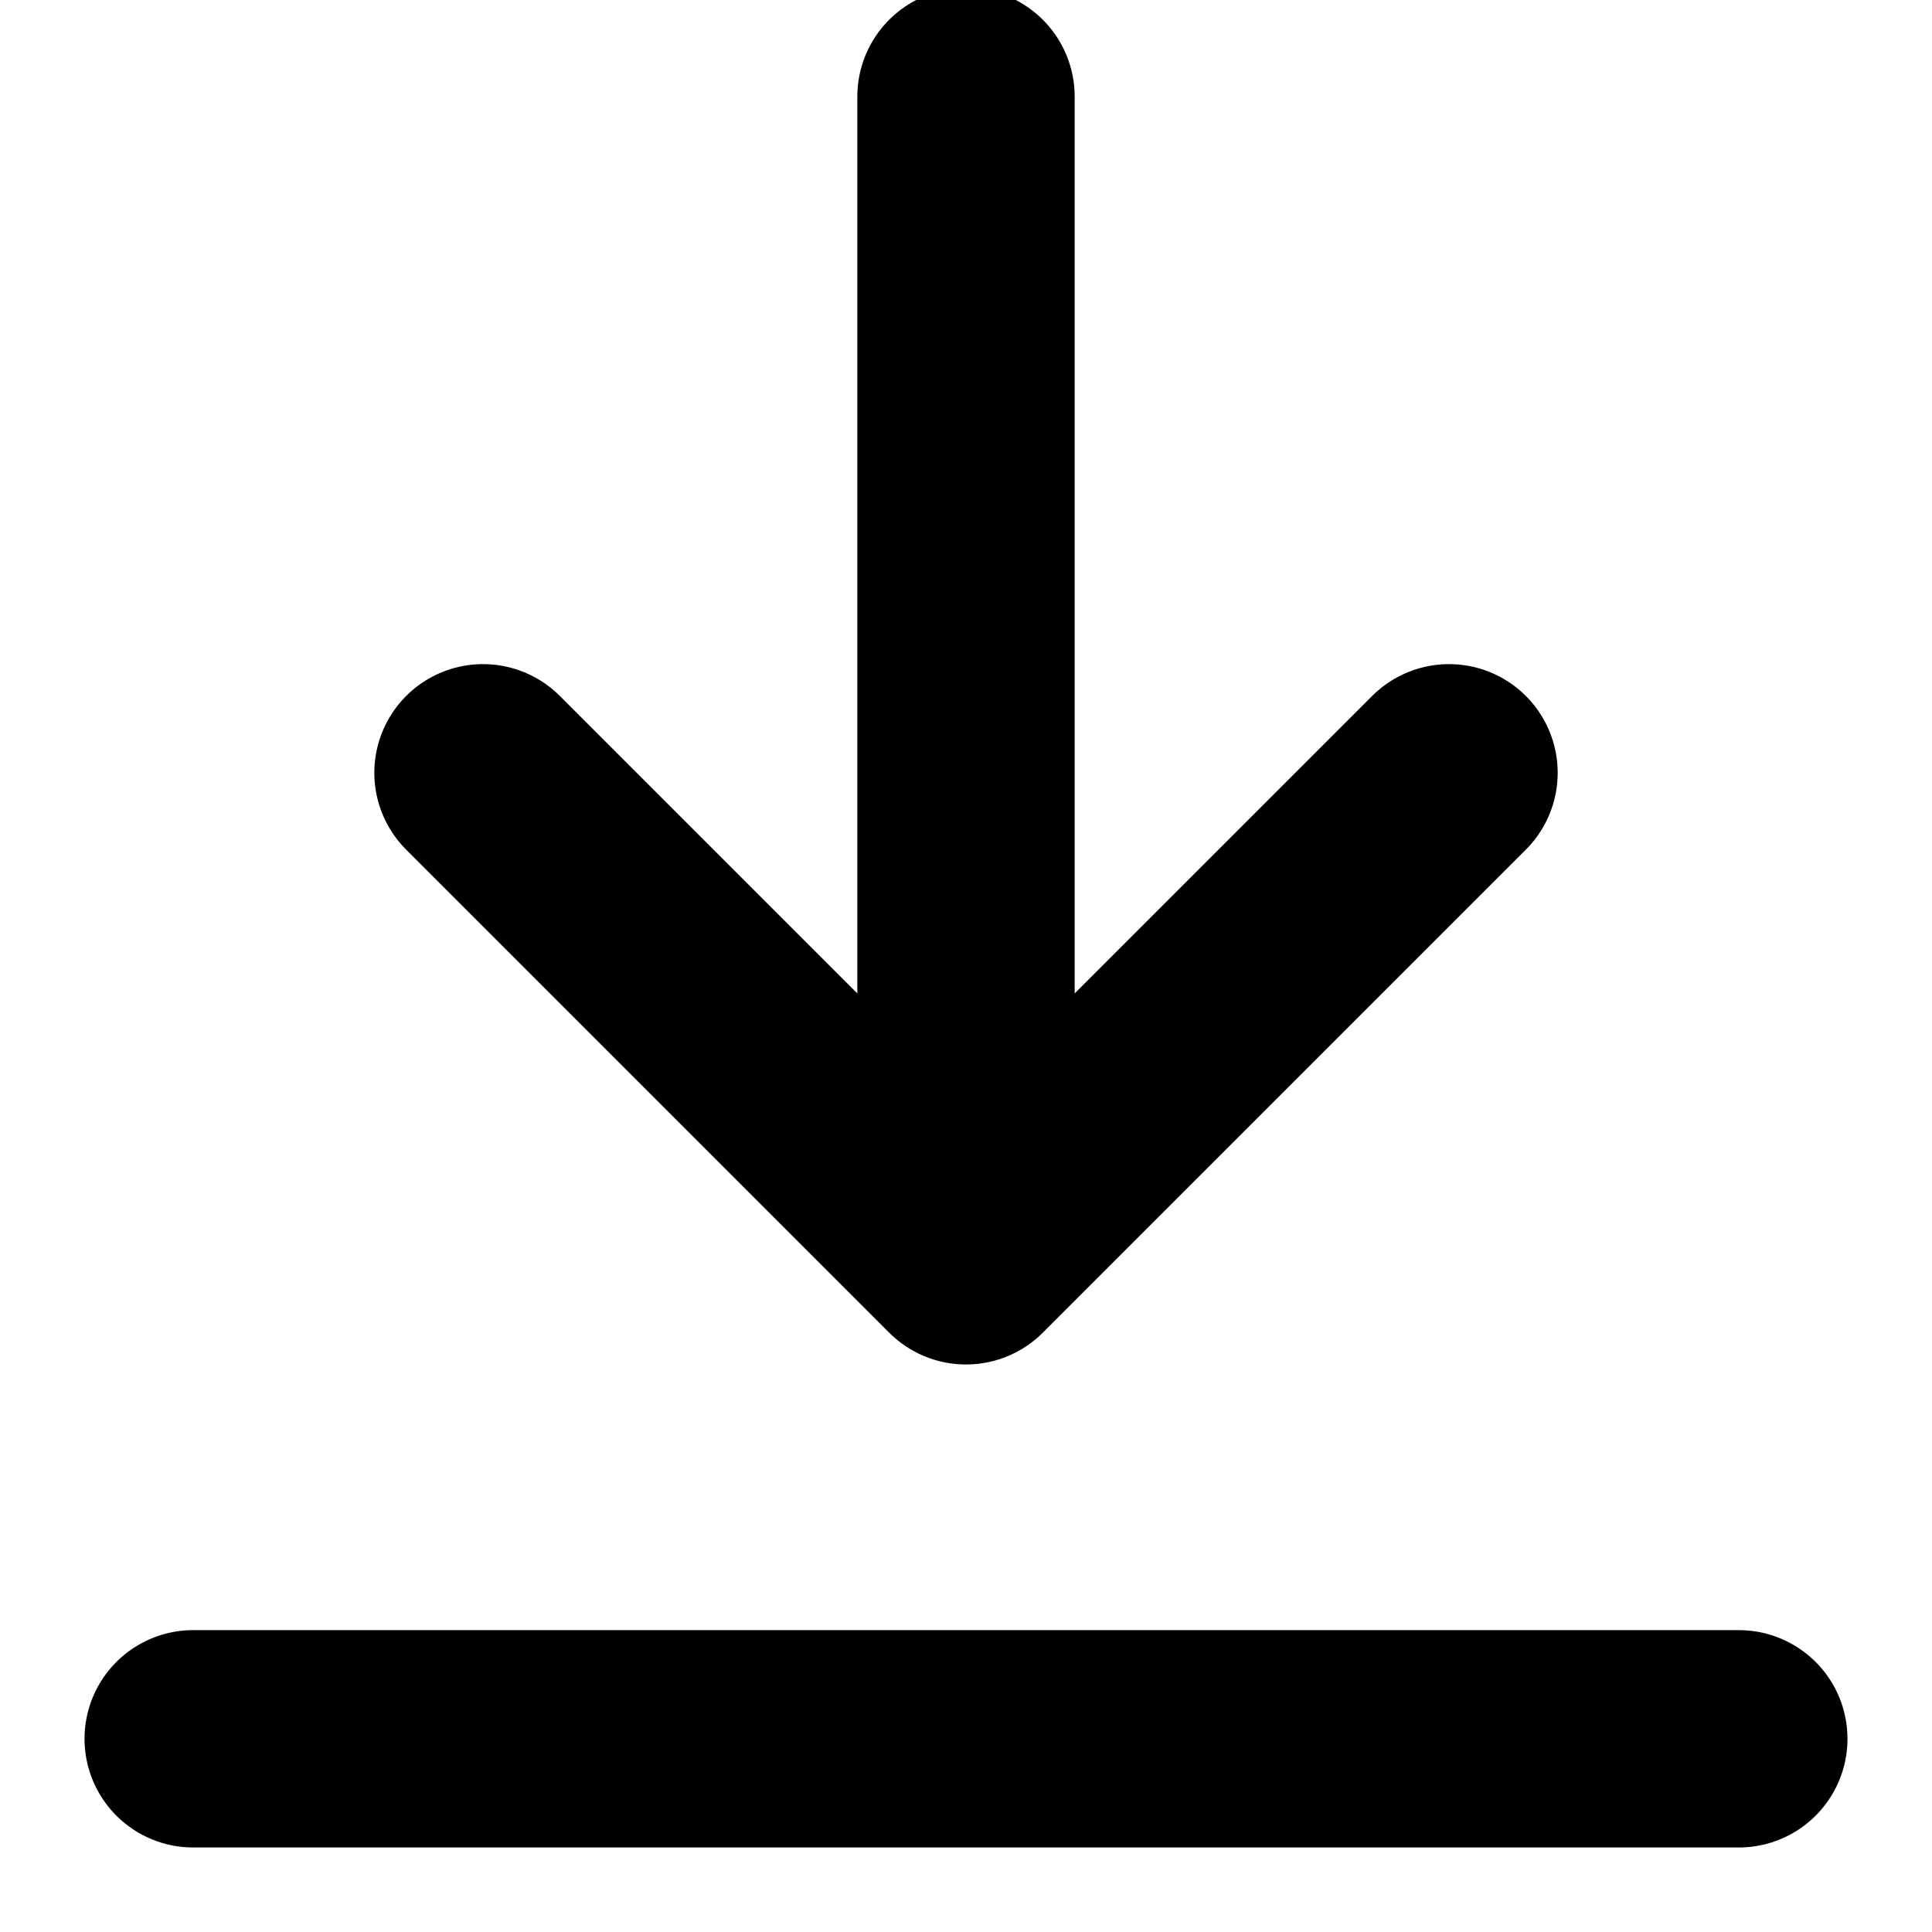 <svg fill="none" height="20" viewBox="0 0 20 20" width="20" xmlns="http://www.w3.org/2000/svg"><path d="m2 18h16m-8-17v12m0 0 5-5m-5 5-5-5" stroke="#000" stroke-linecap="round" stroke-linejoin="round" stroke-width="2.25"/></svg>